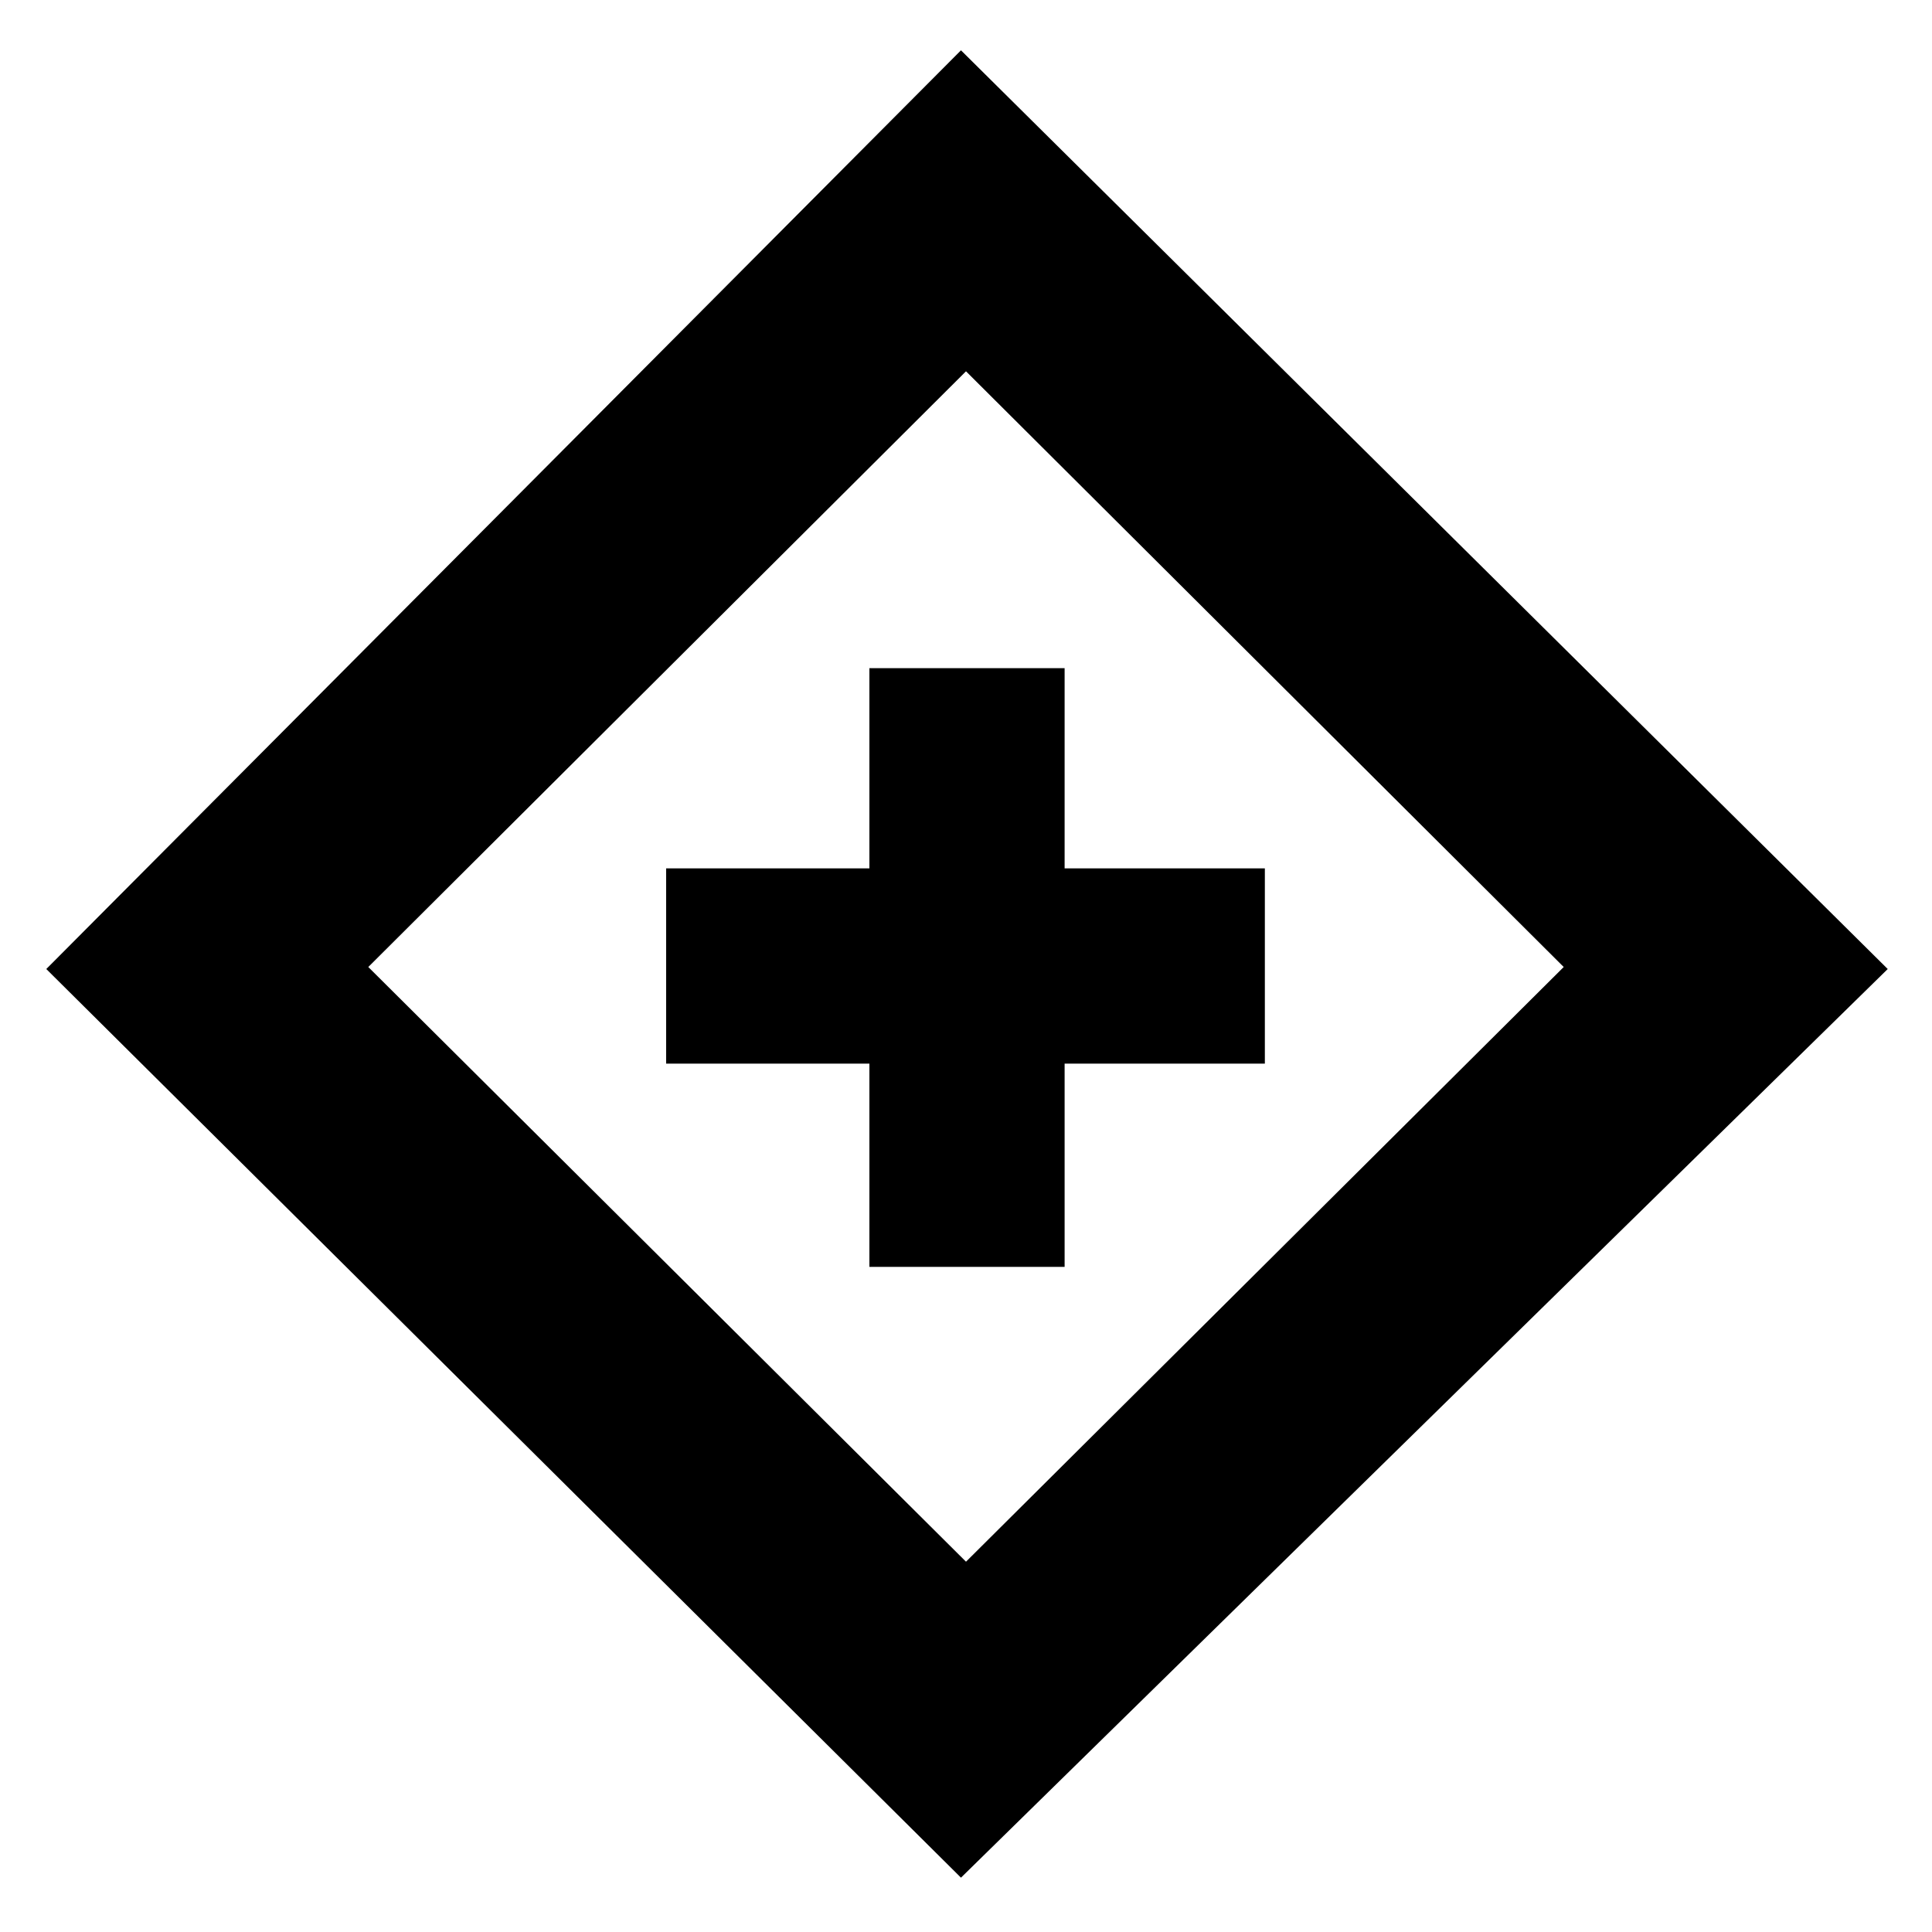 <svg xmlns="http://www.w3.org/2000/svg" height="20" viewBox="0 -960 960 960" width="20"><path d="M432-330.5h97v-101h99.5v-97H529V-628h-97v99.5H331v97h101v101ZM477.5-27 23-478.5 477.5-935 938-478.5 477.5-27Zm2.5-157 297-295.5-297-296-297 296L480-184Zm0-296Z"/></svg>